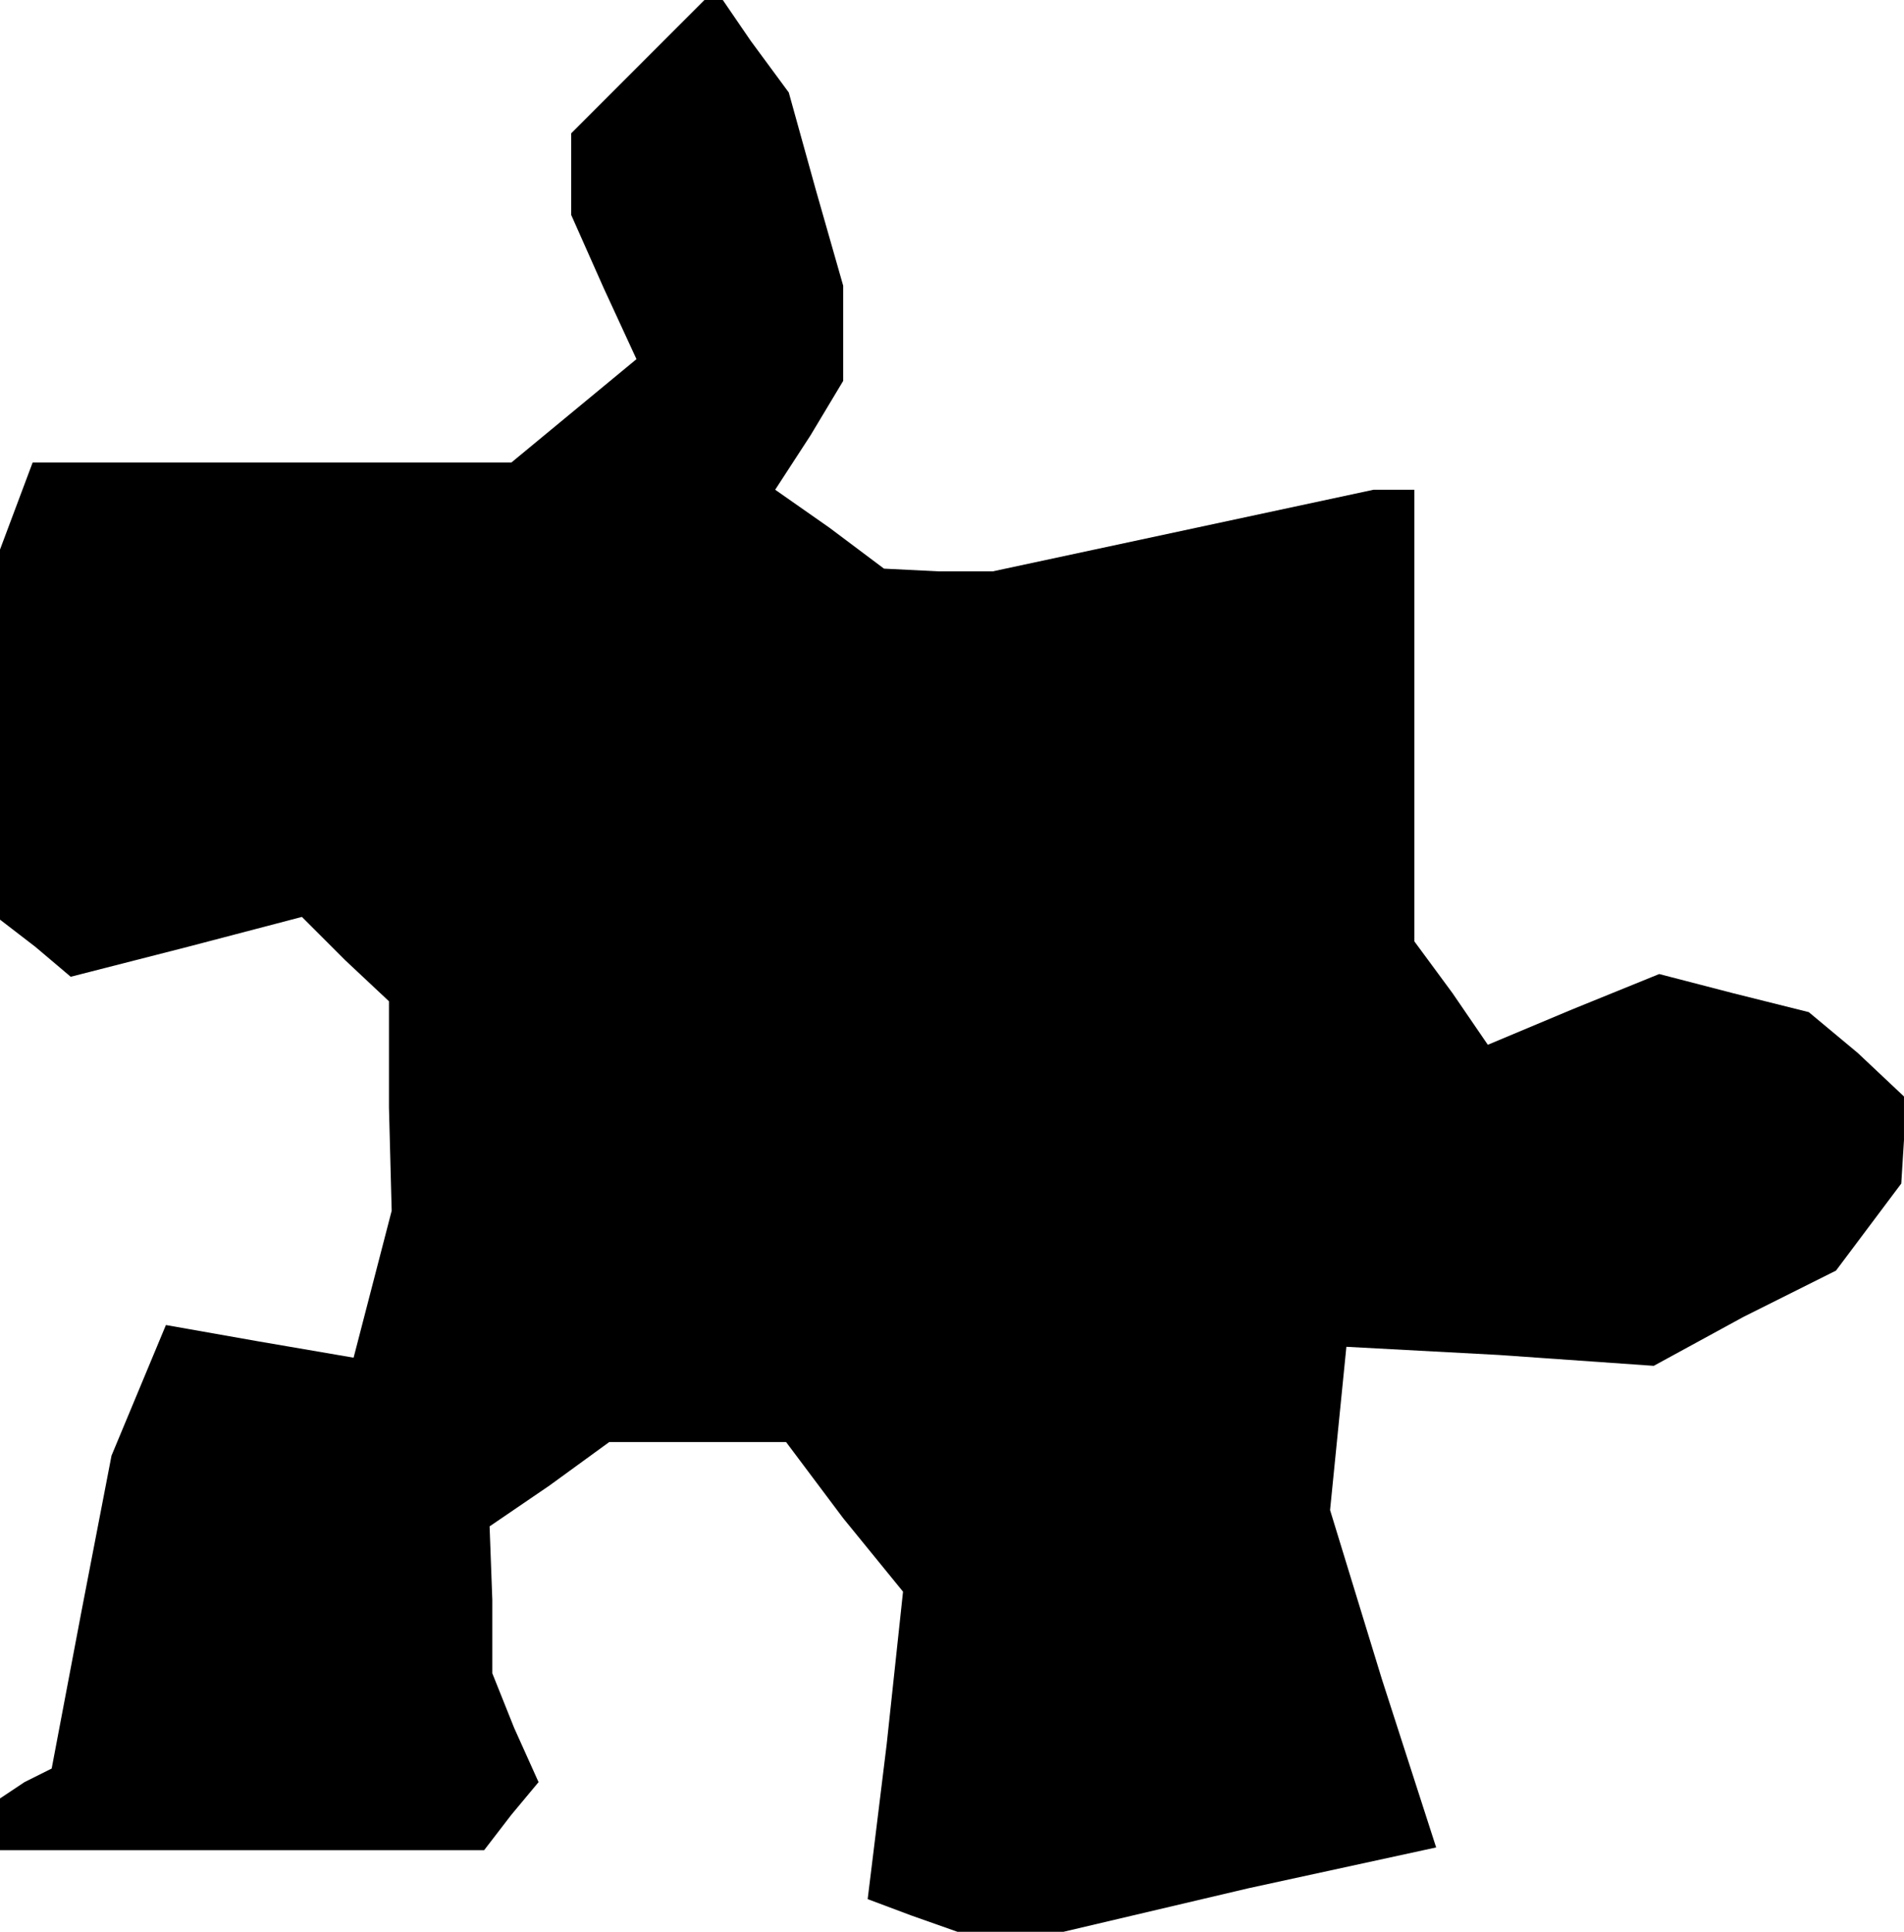 <?xml version="1.0" standalone="no"?>
<!DOCTYPE svg PUBLIC "-//W3C//DTD SVG 20010904//EN"
 "http://www.w3.org/TR/2001/REC-SVG-20010904/DTD/svg10.dtd">
<svg version="1.0" xmlns="http://www.w3.org/2000/svg"
 width="70pt" height="71pt" viewBox="0 0 70 71"
 preserveAspectRatio="xMidYMid meet">
<g transform="translate(0,71) scale(0.1,-0.1)"
fill="#000000" stroke="none">
<path d="M236 687 l-26 -26 0 -15 0 -15 12 -27 12 -26 -23 -19 -23 -19 -88 0
-88 0 -6 -16 -6 -16 0 -68 0 -68 13 -10 13 -11 43 11 42 11 16 -16 16 -15 0
-39 1 -38 -7 -27 -7 -27 -35 6 -34 6 -10 -24 -10 -24 -11 -57 -11 -58 -10 -5
-9 -6 0 -10 0 -9 89 0 89 0 10 13 10 12 -9 20 -8 20 0 27 -1 27 22 15 22 16
32 0 33 0 21 -28 22 -27 -6 -56 -7 -57 16 -6 17 -6 19 0 20 0 68 16 69 15 -20
62 -19 62 3 30 3 30 56 -3 57 -4 33 18 34 17 12 16 12 16 1 16 0 16 -17 16
-18 15 -28 7 -27 7 -32 -13 -31 -13 -13 19 -14 19 0 83 0 83 -8 0 -7 0 -70
-15 -70 -15 -20 0 -20 1 -20 15 -20 14 13 20 12 20 0 17 0 18 -10 35 -10 36
-14 19 -13 19 -27 -27z"/>
</g>
</svg>
